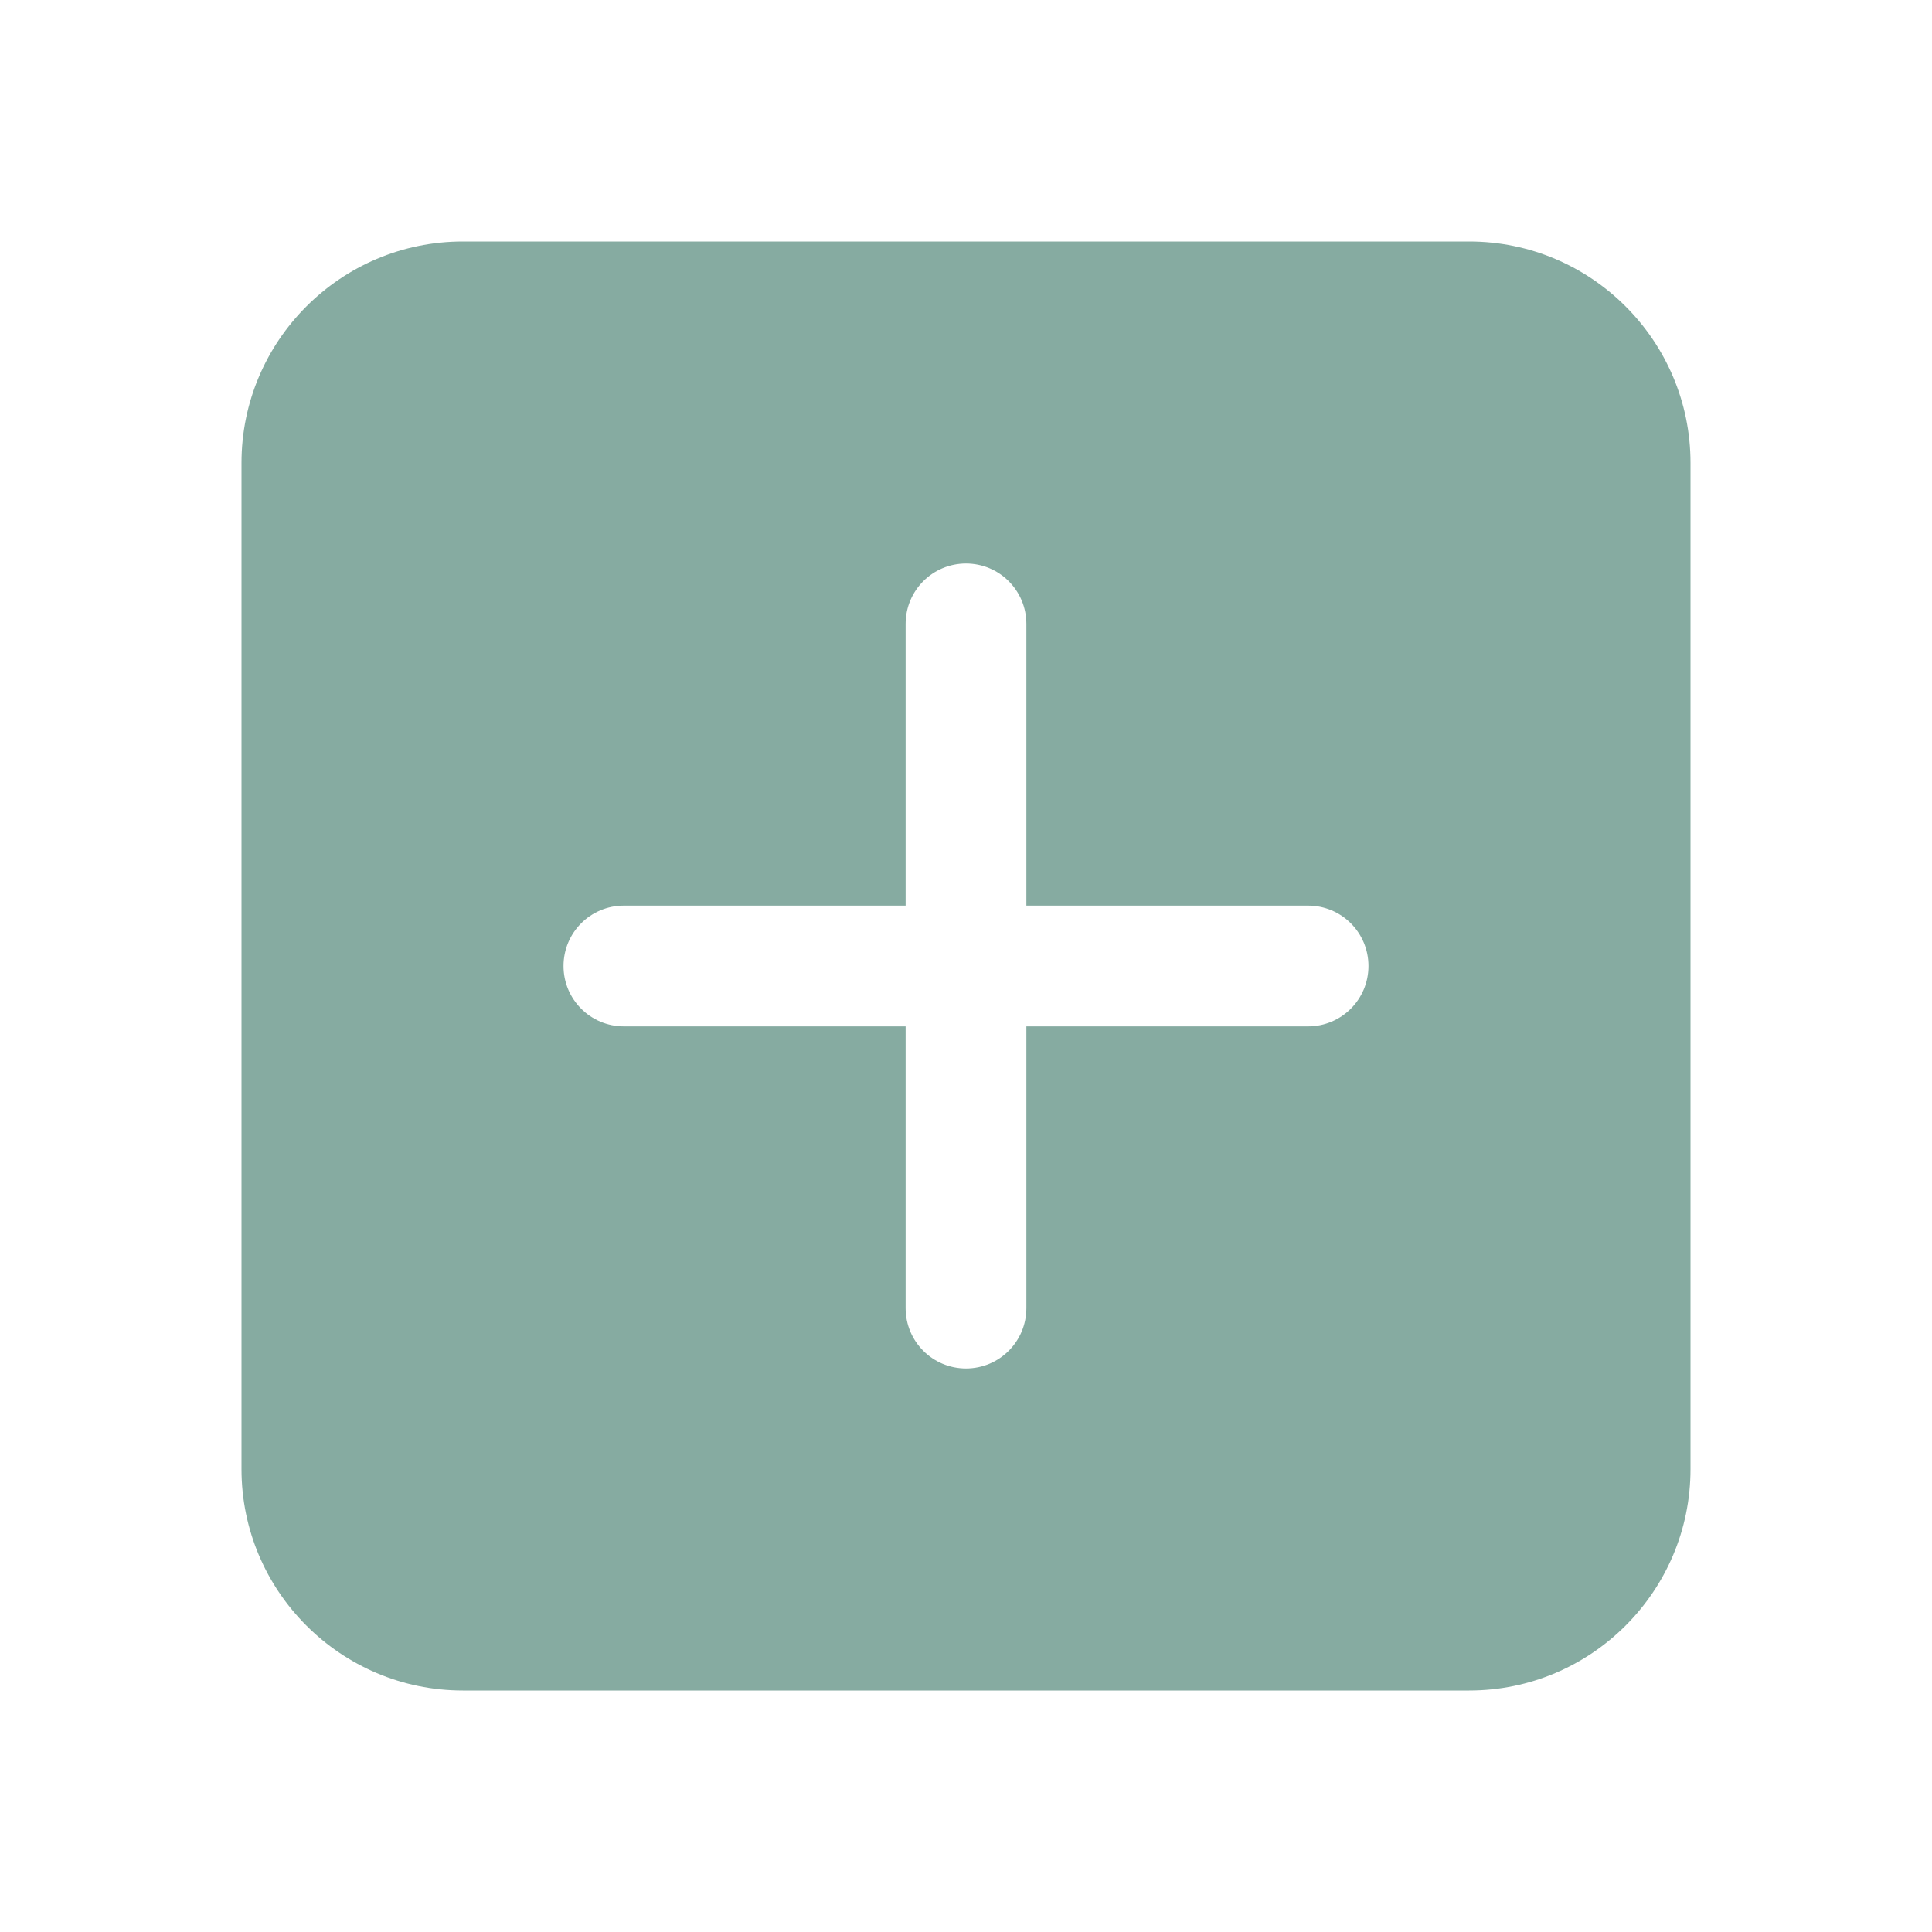 <svg width="28" height="28" viewBox="0 0 28 28" fill="none" xmlns="http://www.w3.org/2000/svg">
<path d="M21.292 3.5H6.708C4.939 3.5 3.5 4.939 3.5 6.708V21.292C3.5 23.061 4.939 24.5 6.708 24.5H21.292C23.061 24.5 24.5 23.061 24.5 21.292V6.708C24.5 4.939 23.061 3.5 21.292 3.5ZM18.958 14.875H14.875V18.958C14.875 19.442 14.484 19.833 14 19.833C13.516 19.833 13.125 19.442 13.125 18.958V14.875H9.042C8.558 14.875 8.167 14.484 8.167 14C8.167 13.516 8.558 13.125 9.042 13.125H13.125V9.042C13.125 8.558 13.516 8.167 14 8.167C14.484 8.167 14.875 8.558 14.875 9.042V13.125H18.958C19.442 13.125 19.833 13.516 19.833 14C19.833 14.484 19.442 14.875 18.958 14.875Z" fill="#86ABA1"/>
</svg>
